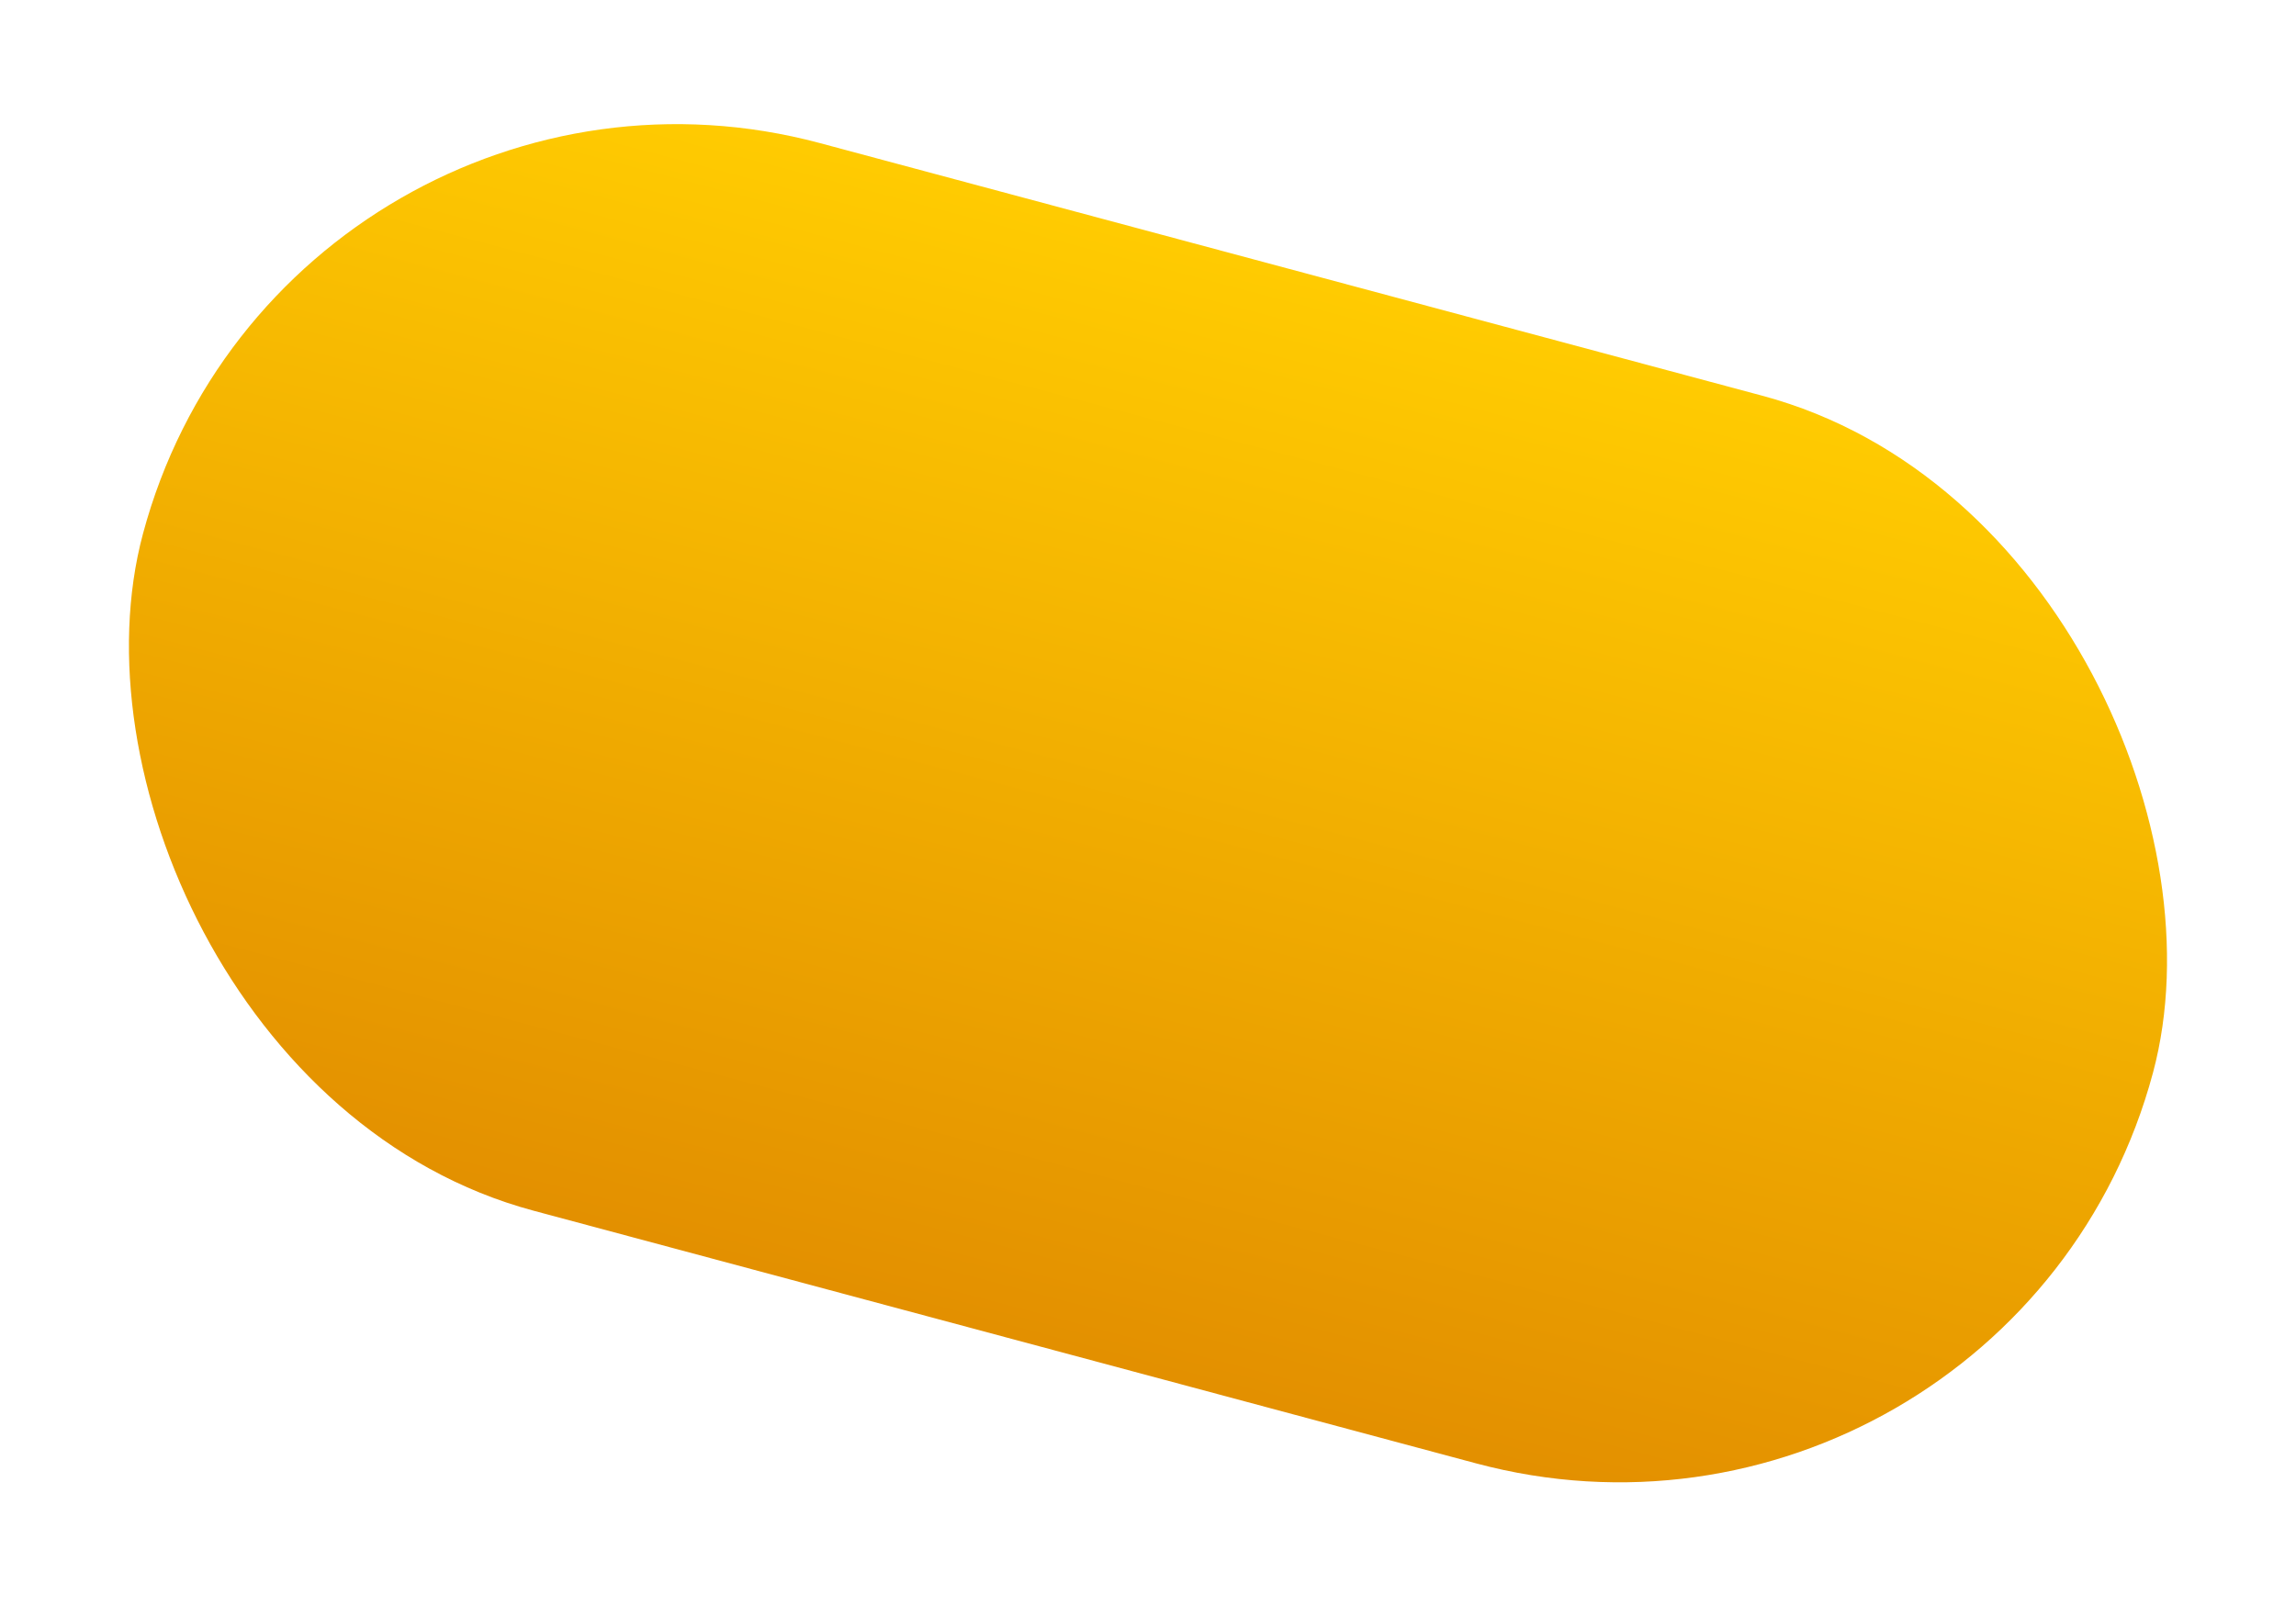 <svg xmlns="http://www.w3.org/2000/svg" xmlns:xlink="http://www.w3.org/1999/xlink" width="214.119" height="149.797" viewBox="0 0 214.119 149.797">
  <defs>
    <linearGradient id="linear-gradient" x1="0.5" x2="0.5" y2="1" gradientUnits="objectBoundingBox">
      <stop offset="0" stop-color="#ffcb01"/>
      <stop offset="1" stop-color="#e39000"/>
    </linearGradient>
  </defs>
  <rect id="Rectangle_119" data-name="Rectangle 119" width="194.05" height="103.086" rx="51.543" transform="matrix(0.966, 0.259, -0.259, 0.966, 26.681, 0)" fill="url(#linear-gradient)"/>
</svg>
